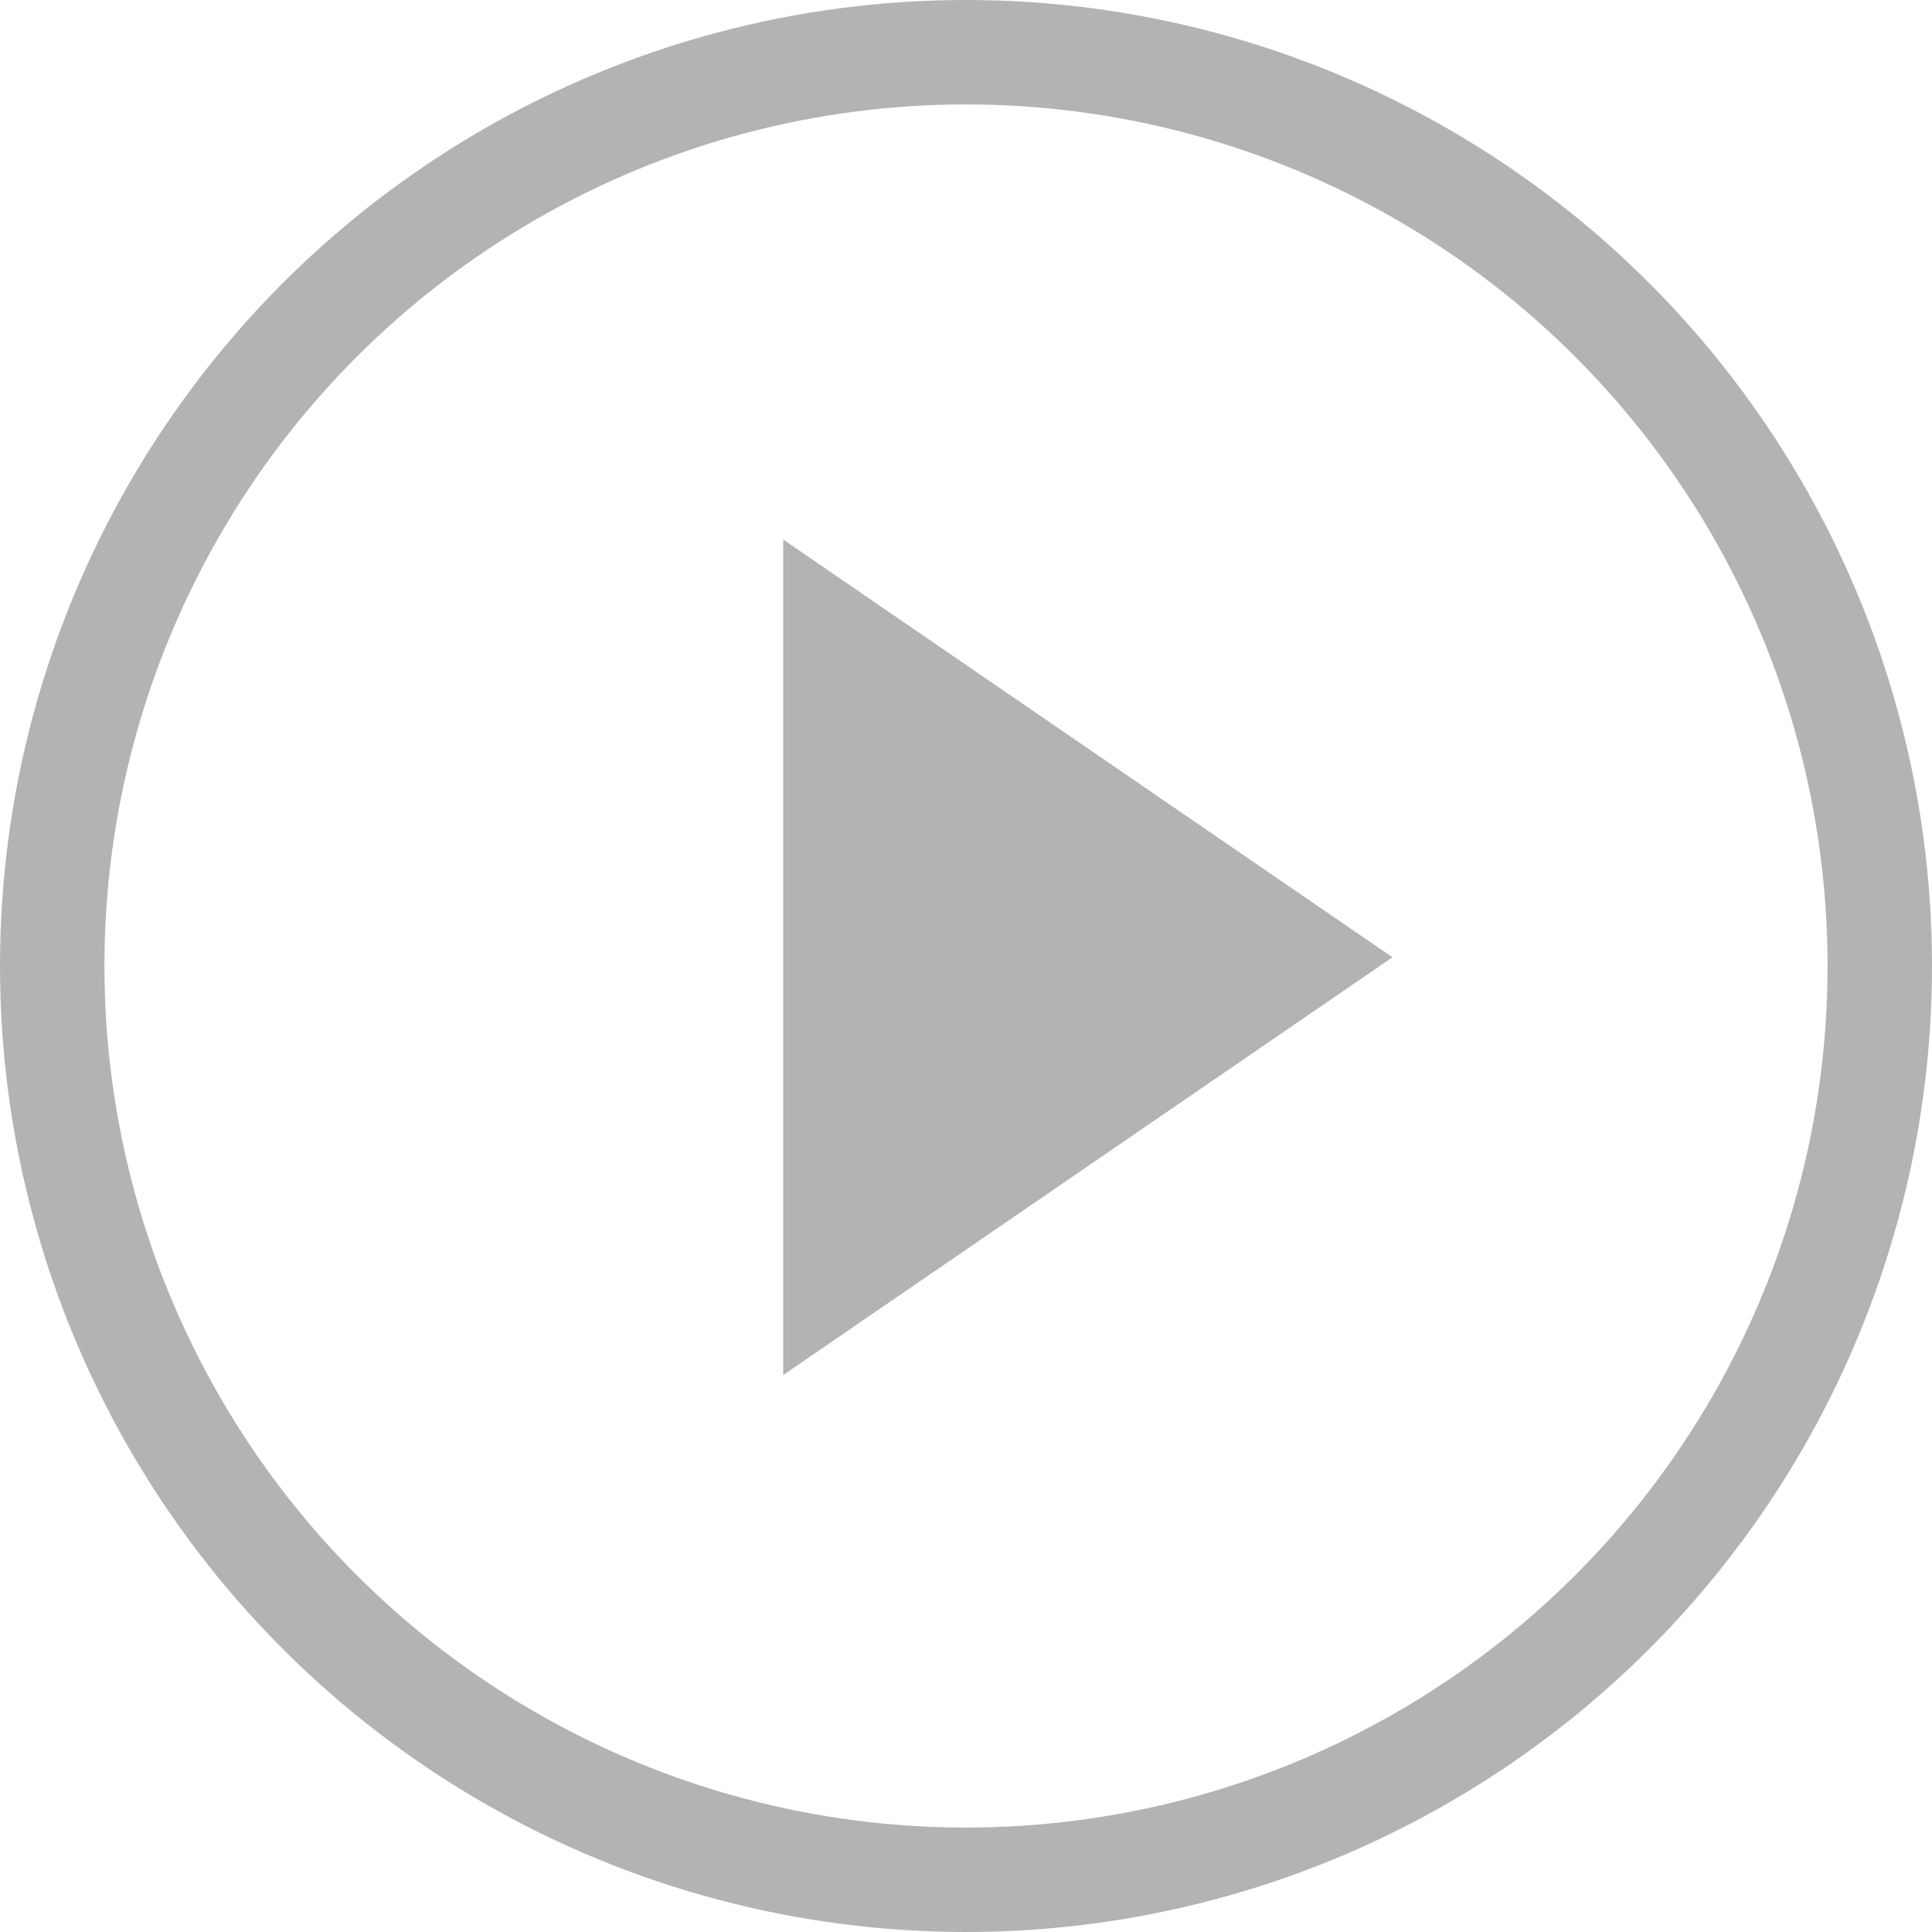 <svg width="37px" height="37px" viewBox="0 0 37 37" version="1.1" xmlns="http://www.w3.org/2000/svg" xmlns:xlink="http://www.w3.org/1999/xlink">
<g id="V3" stroke="none" stroke-width="1" fill="none" fill-rule="evenodd" opacity="0.3">
	<g id="Artboard-Copy-10" transform="translate(-538, -369)">
		<g id="Group-39" transform="translate(539, 370)">
			<g id="Group-38">
				<circle id="Oval-2" stroke="#000000" stroke-width="2" cx="17.5" cy="17.5" r="17.5"></circle>
				<polygon id="Triangle" fill="#000000" points="25.667 17.333 14 25.333 14 9.333"></polygon>
			</g>
		</g>
	</g>
</g>
</svg>